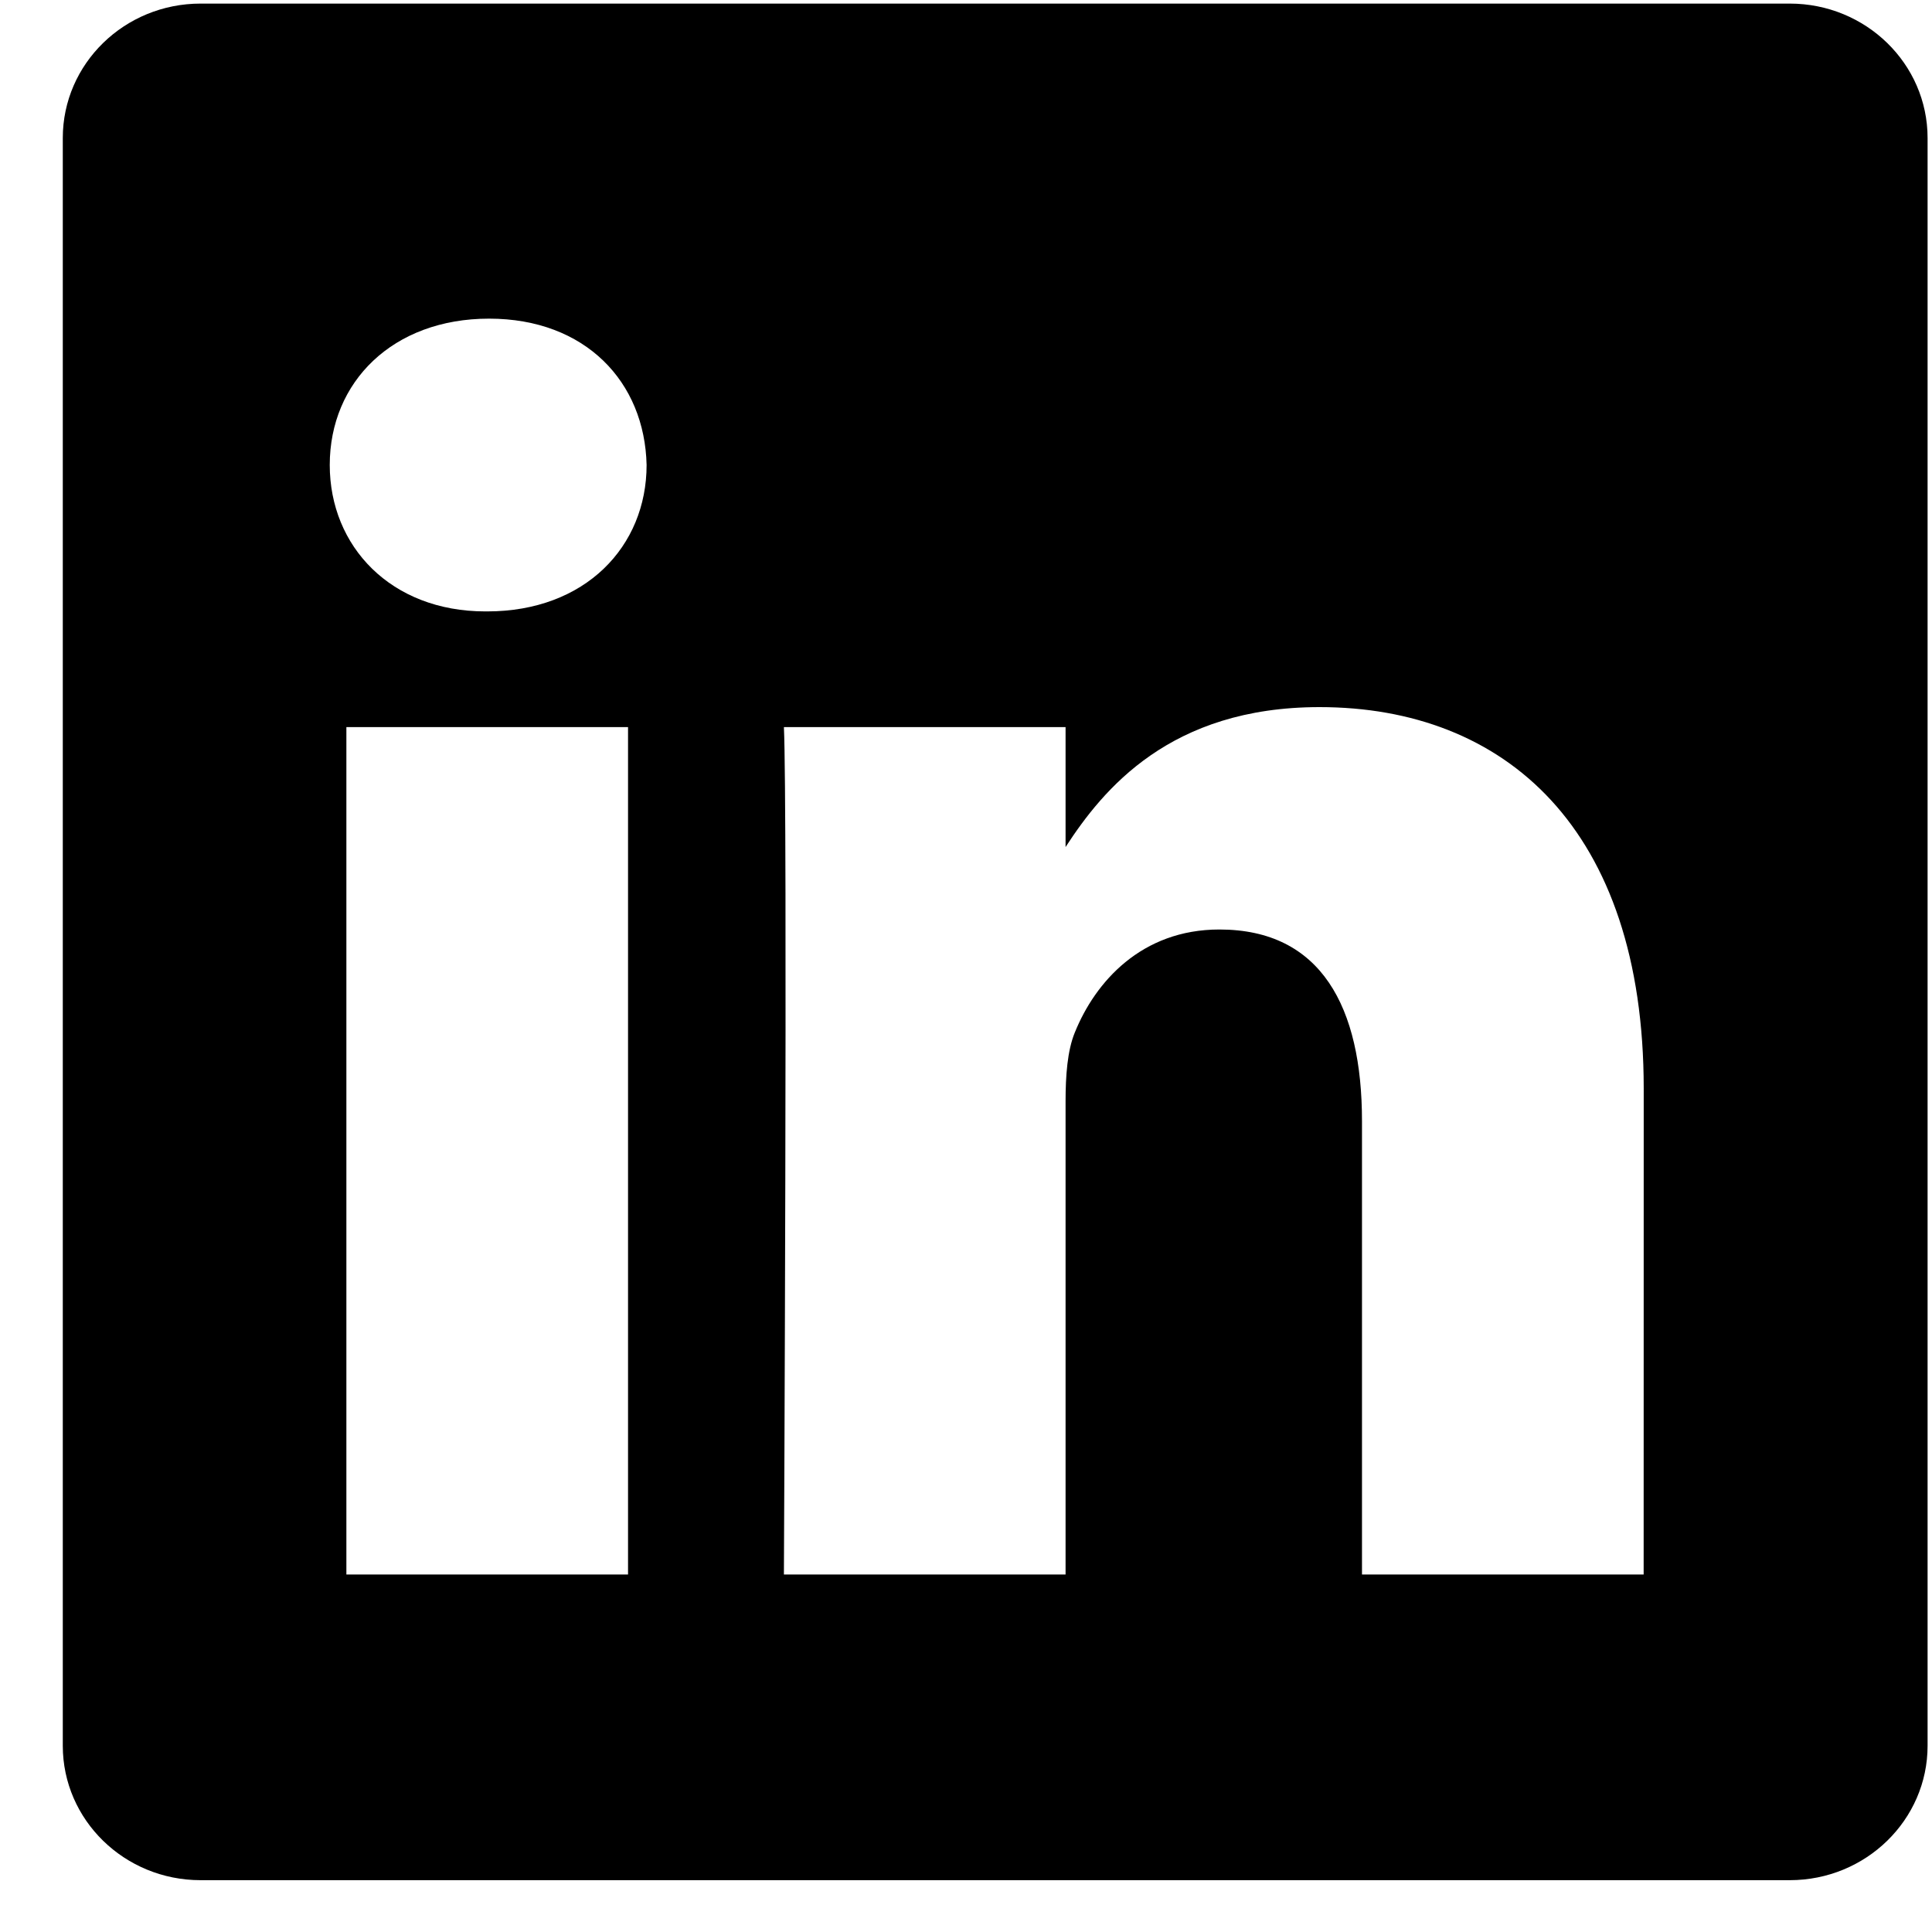 <svg width="28" height="28" viewBox="0 0 28 28" fill="none" xmlns="http://www.w3.org/2000/svg">
<path d="M25.938 0.052H2.907C1.804 0.052 0.91 0.924 0.91 2V25.301C0.91 26.376 1.804 27.249 2.907 27.249H25.938C27.042 27.249 27.936 26.375 27.936 25.301V2C27.936 0.924 27.041 0.052 25.938 0.052ZM9.102 22.819H5.02V10.538H9.102V22.819ZM7.061 8.861H7.034C5.665 8.861 4.779 7.918 4.779 6.739C4.779 5.535 5.692 4.618 7.088 4.618C8.485 4.618 9.344 5.535 9.371 6.739C9.371 7.918 8.484 8.861 7.061 8.861ZM23.821 22.819H19.739V16.248C19.739 14.597 19.149 13.471 17.672 13.471C16.544 13.471 15.873 14.23 15.577 14.964C15.469 15.226 15.443 15.592 15.443 15.96V22.819H11.361C11.361 22.819 11.415 11.689 11.361 10.538H15.443V12.276C15.986 11.44 16.956 10.248 19.123 10.248C21.808 10.248 23.822 12.004 23.822 15.776L23.821 22.819Z" fill="black"/>
</svg>
